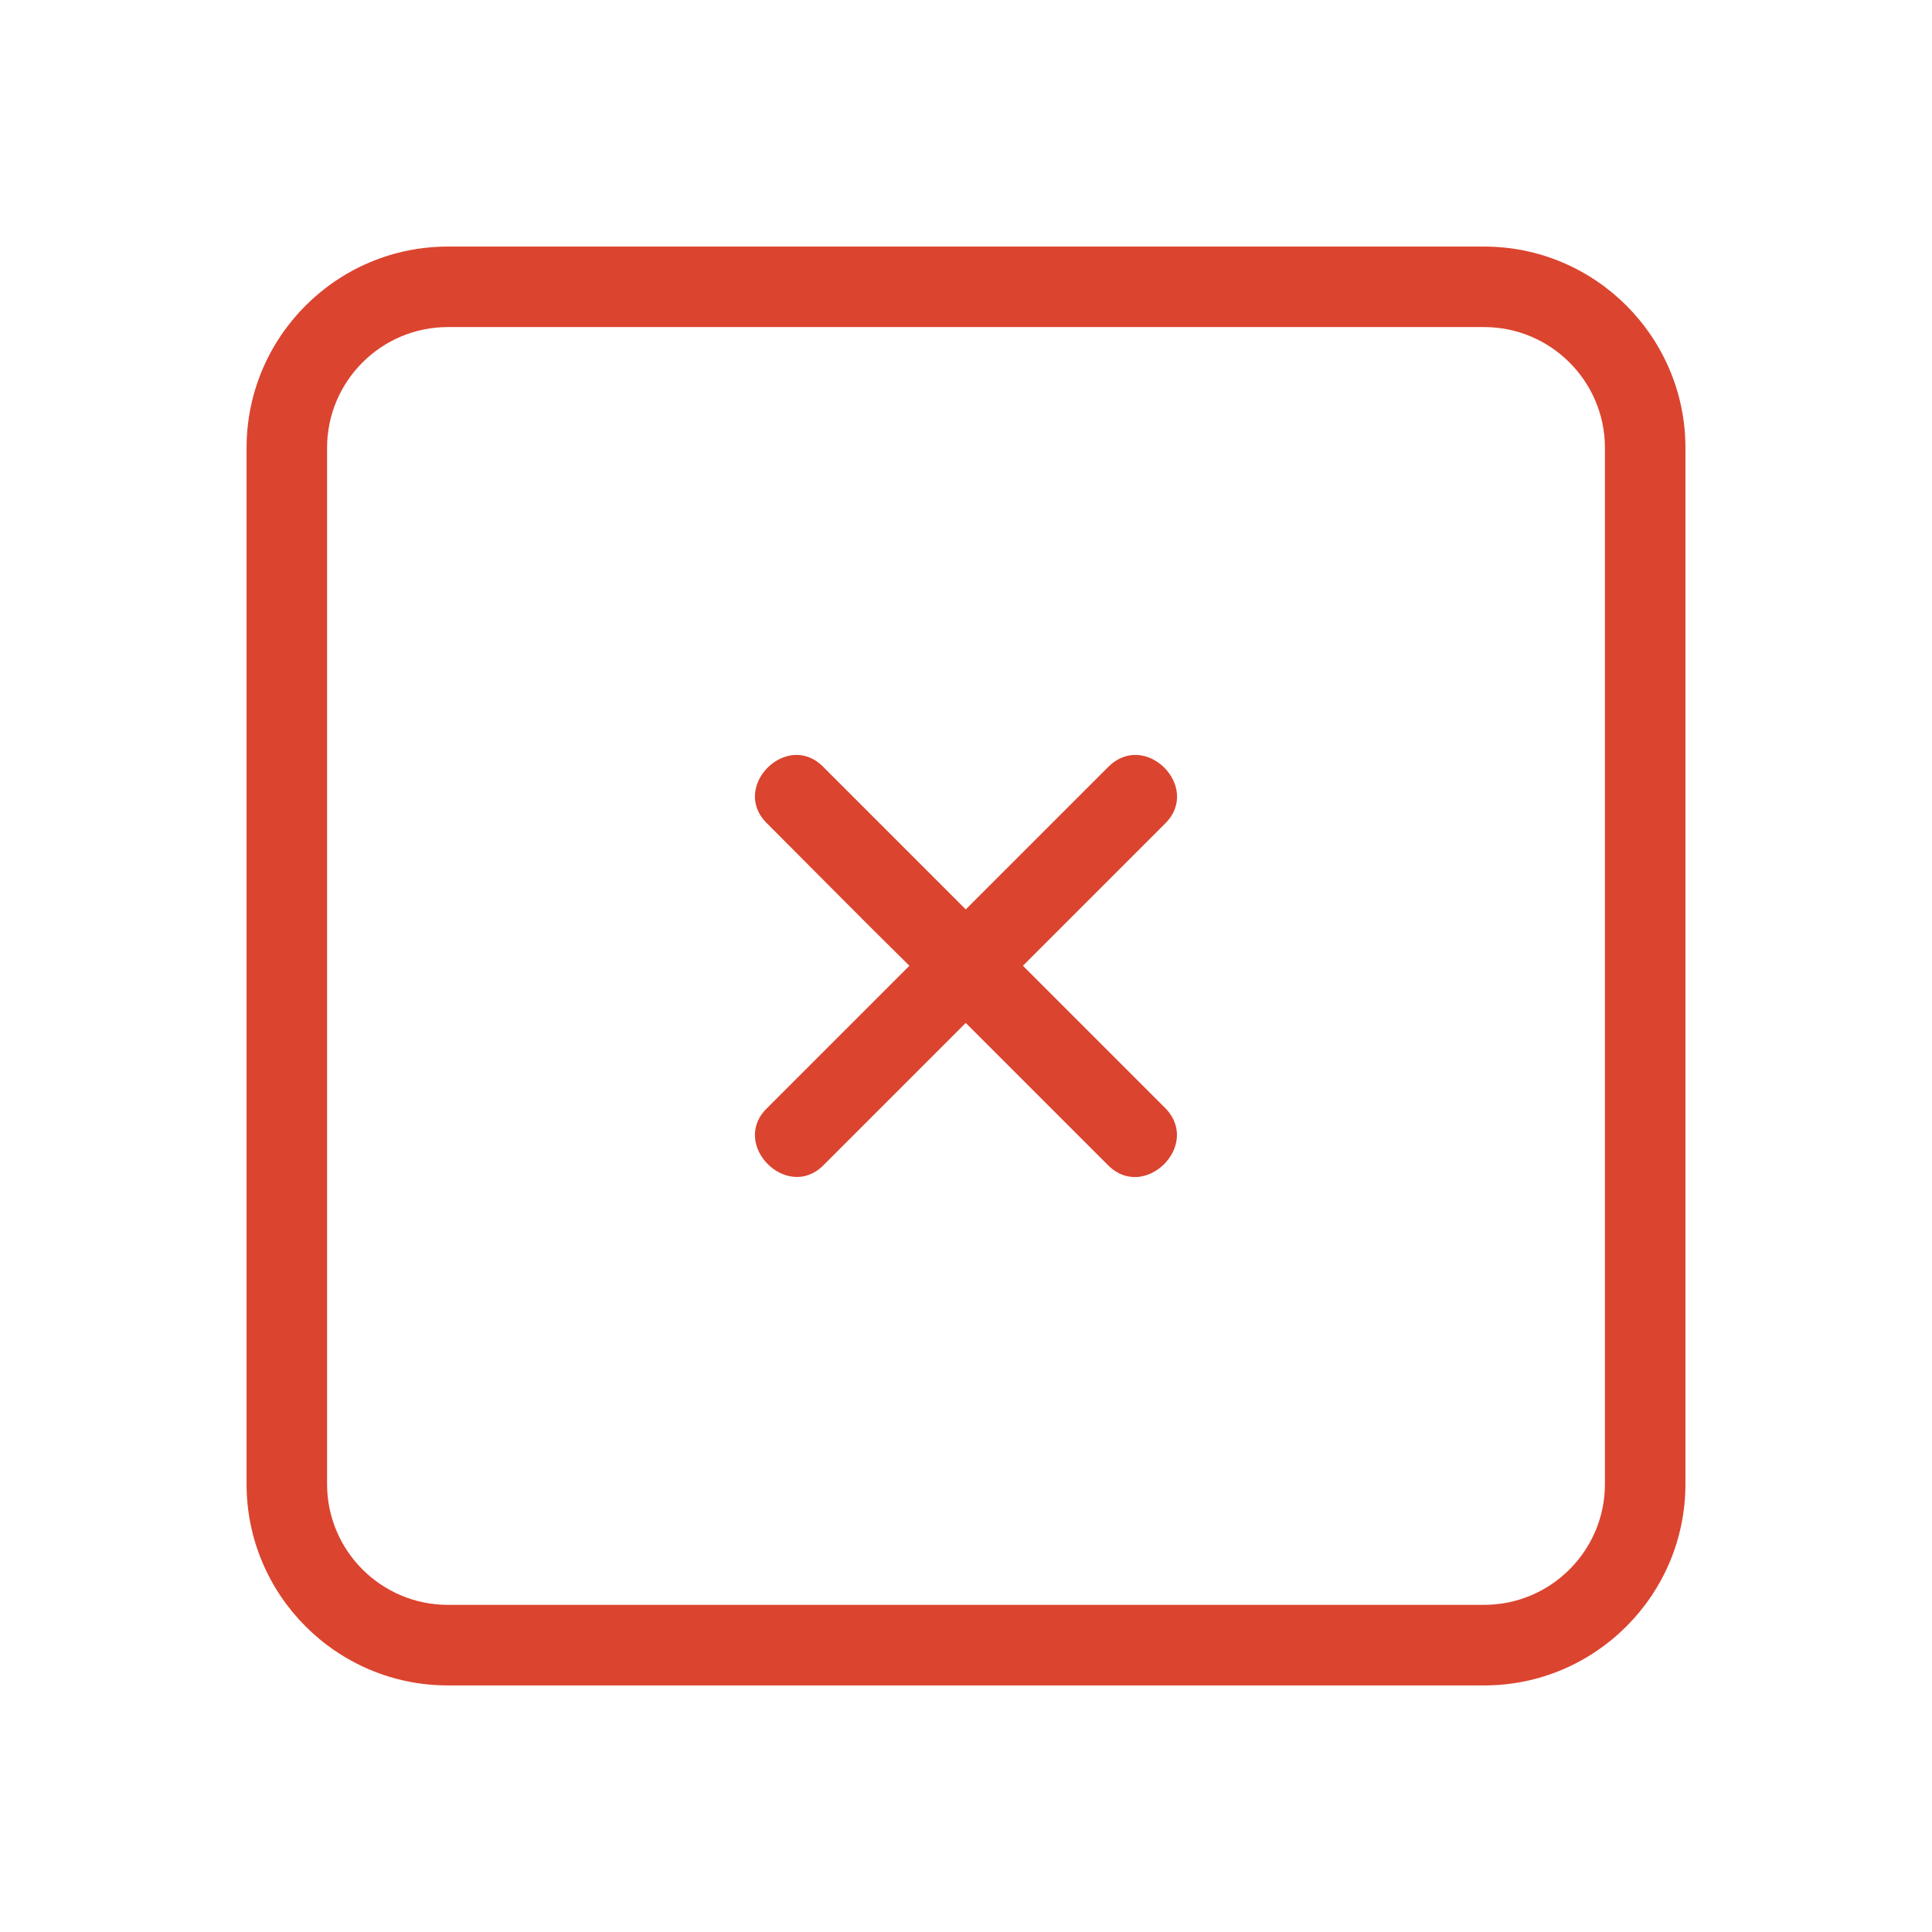 <svg xmlns="http://www.w3.org/2000/svg" width="32px" height="32px" fill="#DB442F" viewBox="0 0 24 24"><g>
                <path d="M18.437,20.937H5.563c-1.378,0-2.5-1.122-2.5-2.5V5.563c0-1.378,1.122-2.5,2.5-2.5h12.874
                    c1.378,0,2.5,1.122,2.5,2.5v12.873C20.937,19.815,19.815,20.937,18.437,20.937z M5.563,4.063c-0.827,0-1.5,0.673-1.5,1.5v12.873
                    c0,0.827,0.673,1.5,1.5,1.5h12.874c0.827,0,1.5-0.673,1.5-1.5V5.563c0-0.827-0.673-1.5-1.5-1.5H5.563z"/>
                <path d="M13.767,14.477c0.45,0.45,1.16-0.25,0.71-0.71l-1.77-1.77l1.77-1.77c0.45-0.45-0.25-1.16-0.71-0.7
                    l-1.77,1.77l-1.77-1.77c-0.45-0.46-1.16,0.25-0.7,0.7c0.59,0.59,1.17,1.18,1.77,1.77l-1.77,1.77c-0.46,0.45,0.25,1.16,0.7,0.71
                    l1.77-1.77L13.767,14.477z"/>
            </g></svg>